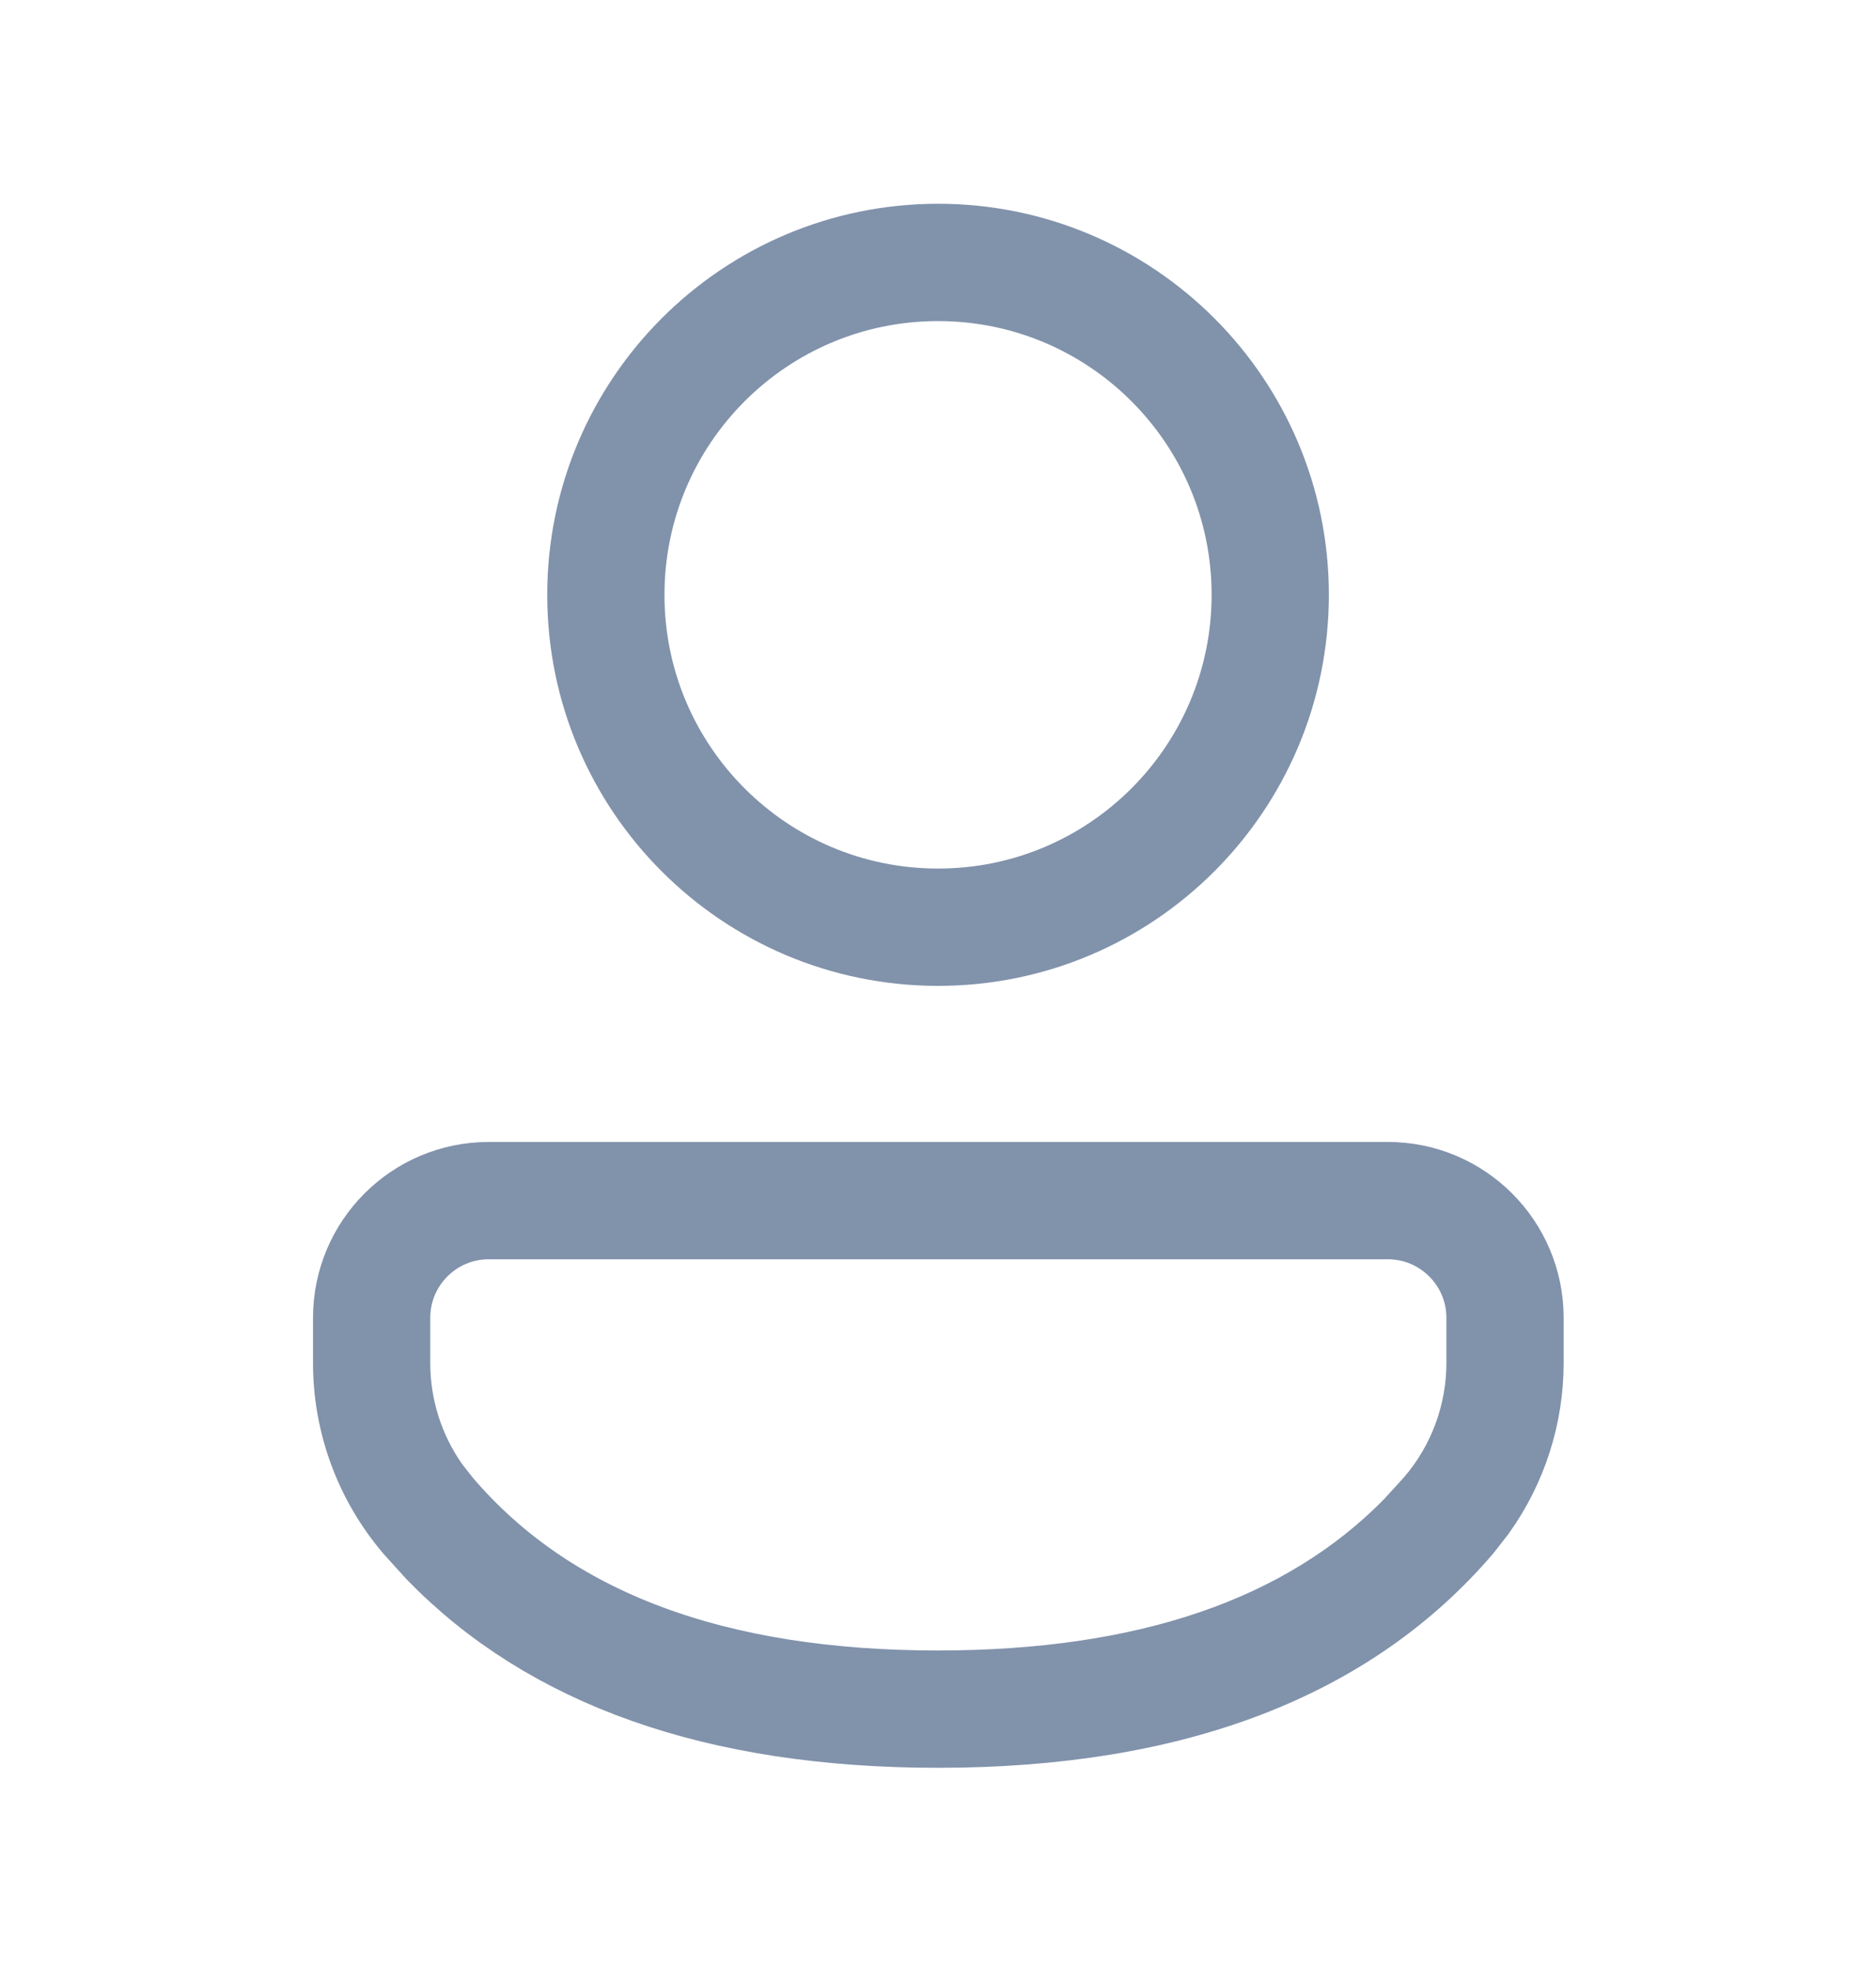 <svg width="20" height="21" viewBox="0 0 20 21" fill="none" xmlns="http://www.w3.org/2000/svg">
<g id="User">
<path id="Vector" d="M5.211 12.667H14.796C15.554 12.667 16.17 13.282 16.17 14.041V14.521C16.17 15.068 15.998 15.6 15.682 16.043L15.539 16.227C14.355 17.611 12.526 18.335 10.001 18.335C7.632 18.335 5.877 17.698 4.694 16.479L4.466 16.227V16.227C4.06 15.751 3.837 15.147 3.837 14.523V14.041C3.837 13.282 4.452 12.667 5.211 12.667ZM5.211 12.917C4.59 12.917 4.087 13.42 4.087 14.041V14.523C4.087 15.017 4.241 15.498 4.526 15.898L4.656 16.064C5.828 17.437 7.632 18.085 10.001 18.085C12.222 18.085 13.946 17.515 15.121 16.314L15.348 16.065C15.717 15.635 15.92 15.087 15.92 14.521V14.041C15.92 13.42 15.416 12.917 14.796 12.917H5.211ZM10.001 2.671C12.025 2.671 13.667 4.313 13.667 6.338C13.666 8.363 12.025 10.004 10.001 10.004C7.976 10.004 6.334 8.363 6.334 6.338C6.334 4.313 7.976 2.671 10.001 2.671ZM10.001 2.921C8.114 2.921 6.584 4.451 6.584 6.338C6.584 8.225 8.114 9.754 10.001 9.754C11.887 9.754 13.416 8.225 13.417 6.338C13.417 4.451 11.887 2.921 10.001 2.921Z" fill="#8192AB" stroke="#8192AB"/>
</g>
</svg>
